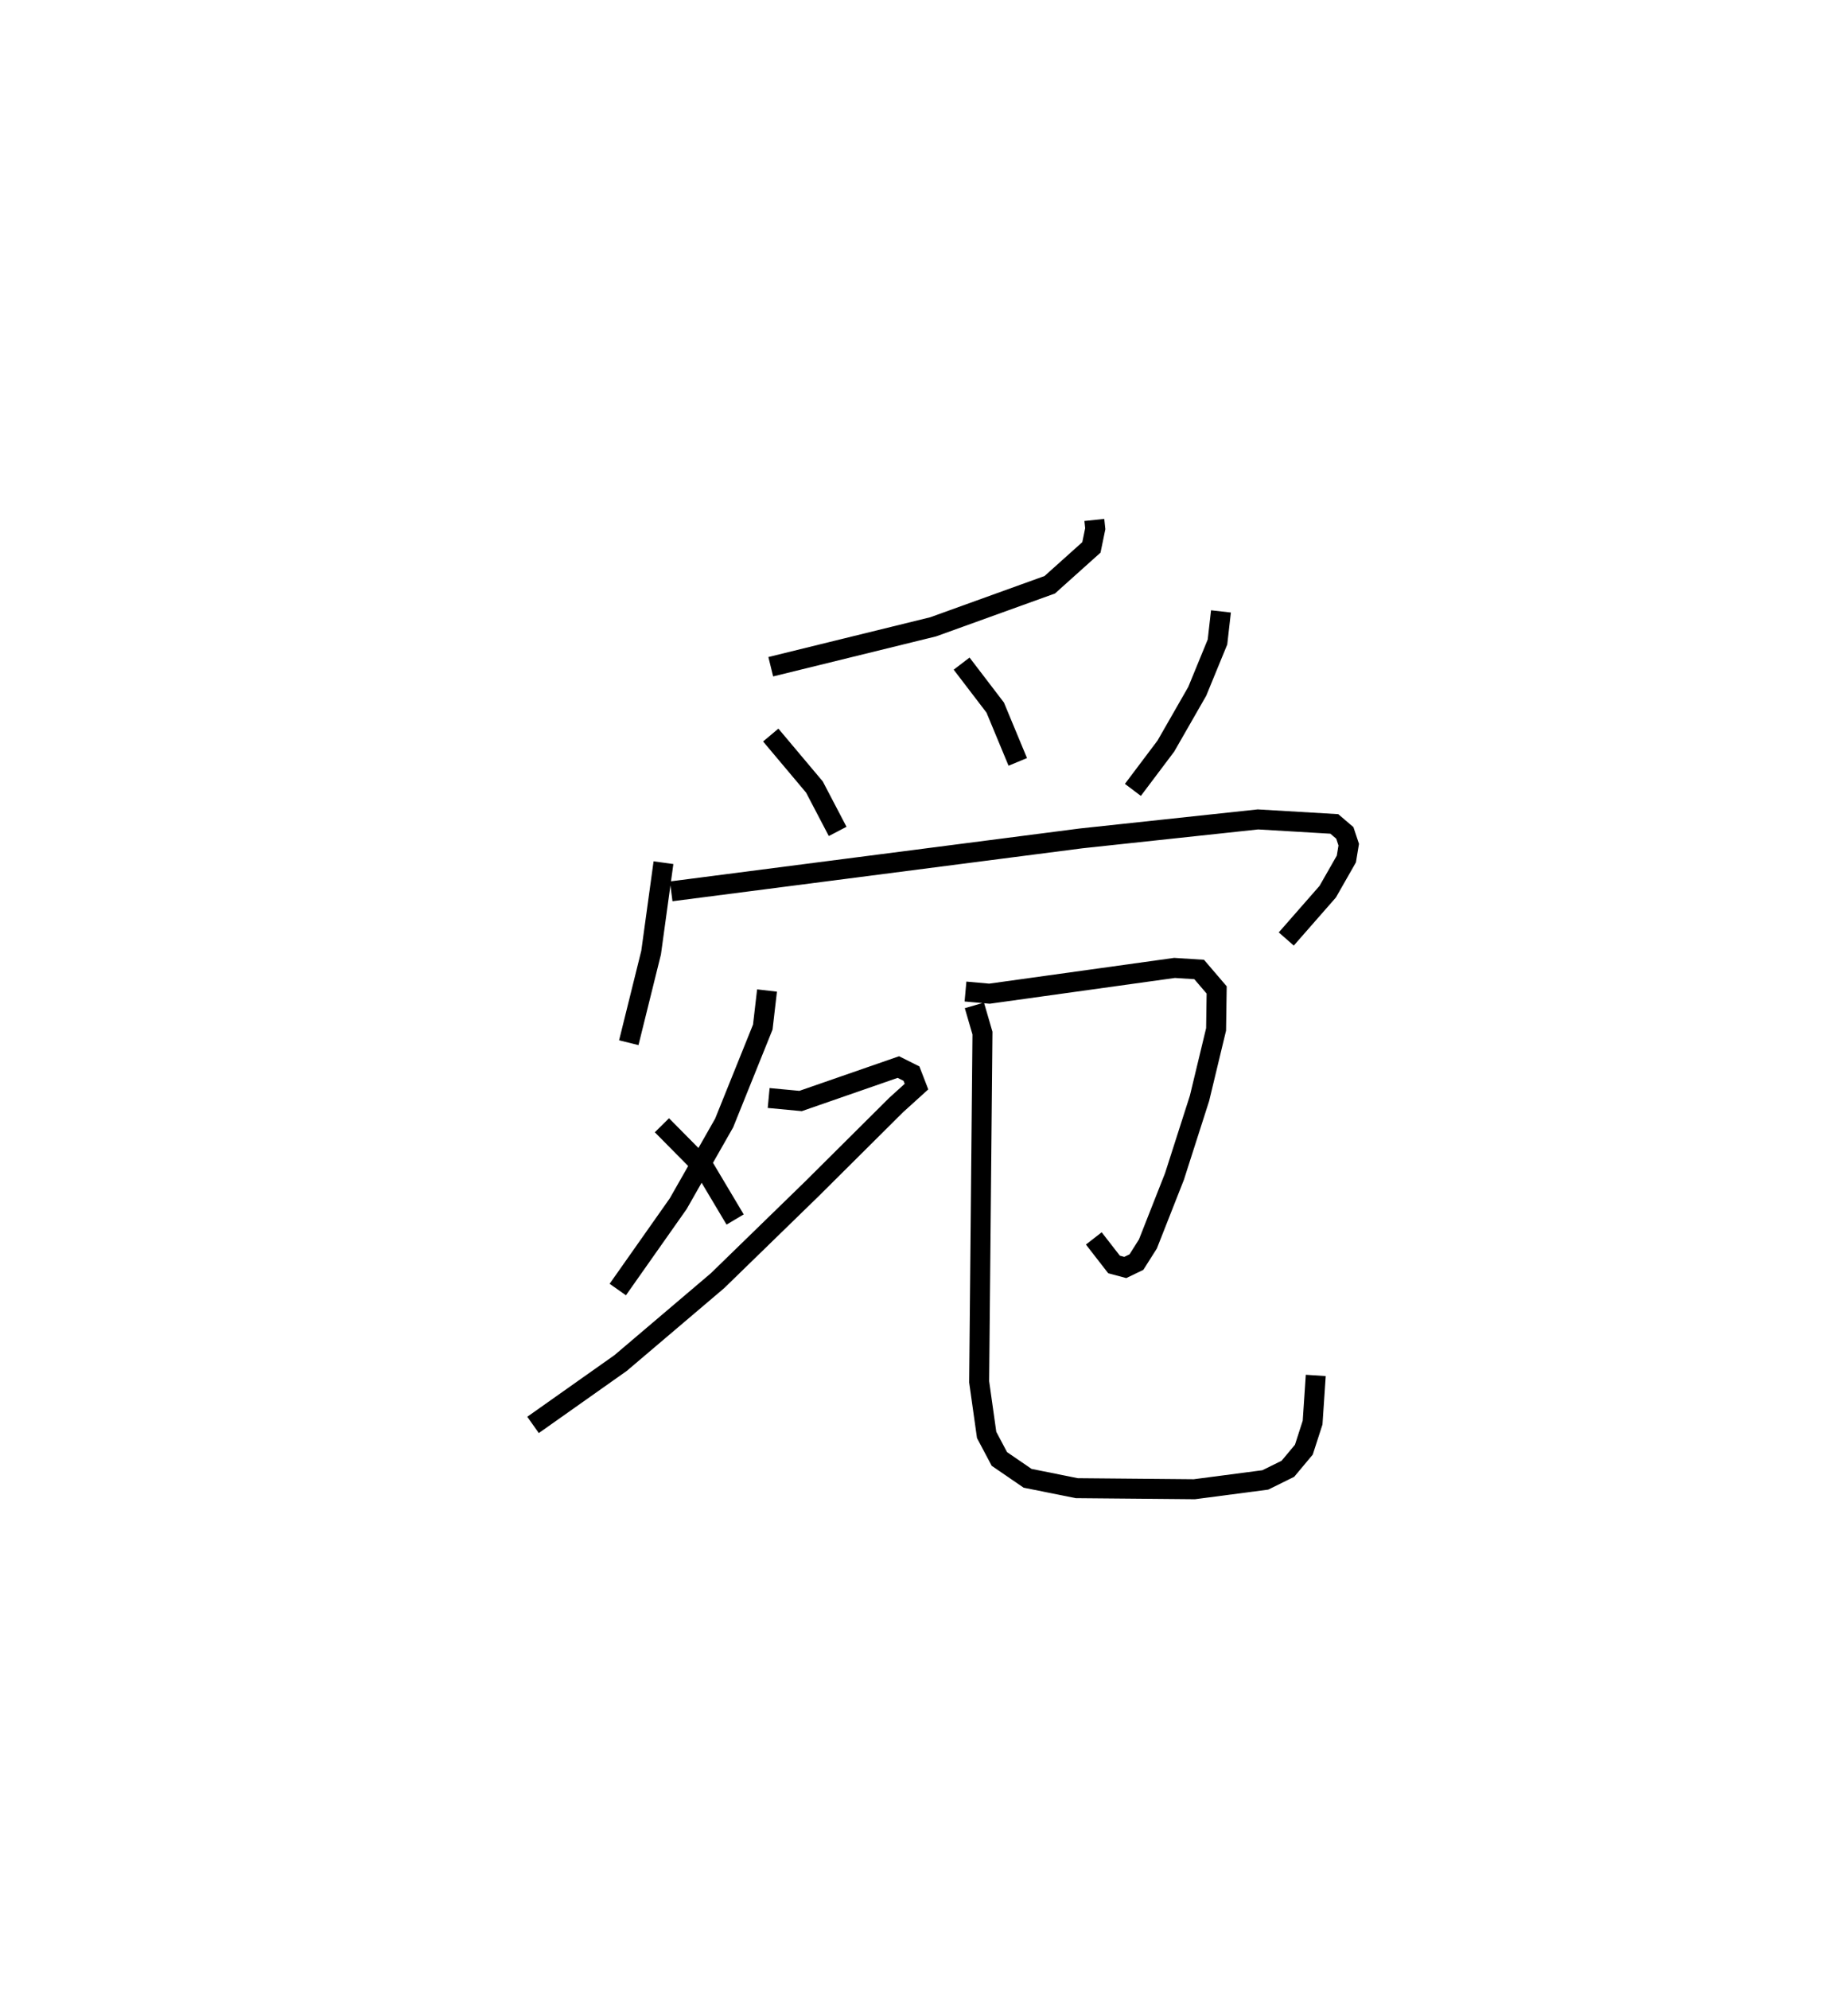 <?xml version="1.0" encoding="utf-8" ?>
<svg baseProfile="full" height="99.551" version="1.1" width="92.535" xmlns="http://www.w3.org/2000/svg" xmlns:ev="http://www.w3.org/2001/xml-events" xmlns:xlink="http://www.w3.org/1999/xlink"><defs /><rect fill="white" height="99.551" width="92.535" x="0" y="0" /><path d="M25,25 m0.0,0.0 m29.797,1.028 l0.046,0.439 -0.193,0.935 l-2.085,1.87 -5.838,2.106 l-8.133,1.998 m-0.001,3.42 l2.188,2.602 1.163,2.222 m6.207,-8.4 l1.683,2.202 1.129,2.718 m10.174,-7.534 l-0.174,1.532 -1.014,2.47 l-1.569,2.737 -1.653,2.196 m-23.505,3.644 l-0.619,4.502 -1.118,4.51 m2.124,-7.577 l20.525,-2.651 8.855,-0.95 l3.824,0.226 0.526,0.449 l0.196,0.589 -0.119,0.718 l-0.933,1.635 -2.076,2.369 m-26,2.579 l-0.212,1.83 -1.935,4.802 l-2.3,4.04 -3.026,4.297 m7.555,-9.588 l1.599,0.15 4.895,-1.699 l0.657,0.329 0.251,0.649 l-1.017,0.921 -4.23,4.207 l-4.713,4.586 -4.855,4.124 l-4.385,3.098 m6.453,-15.001 l2.151,2.175 1.515,2.543 m11.535,-11.412 l1.199,0.108 9.268,-1.29 l1.233,0.078 0.877,1.025 l-0.029,1.974 -0.829,3.447 l-1.255,3.918 -1.33,3.377 l-0.575,0.908 -0.558,0.269 l-0.563,-0.151 -1.013,-1.304 m-5.979,-11.665 l0.404,1.388 -0.166,17.456 l0.375,2.659 0.637,1.202 l1.413,0.968 2.462,0.495 l5.888,0.053 3.554,-0.466 l1.13,-0.558 0.8,-0.957 l0.438,-1.356 0.158,-2.36 " fill="none" stroke="black" stroke-width="1" /></svg>